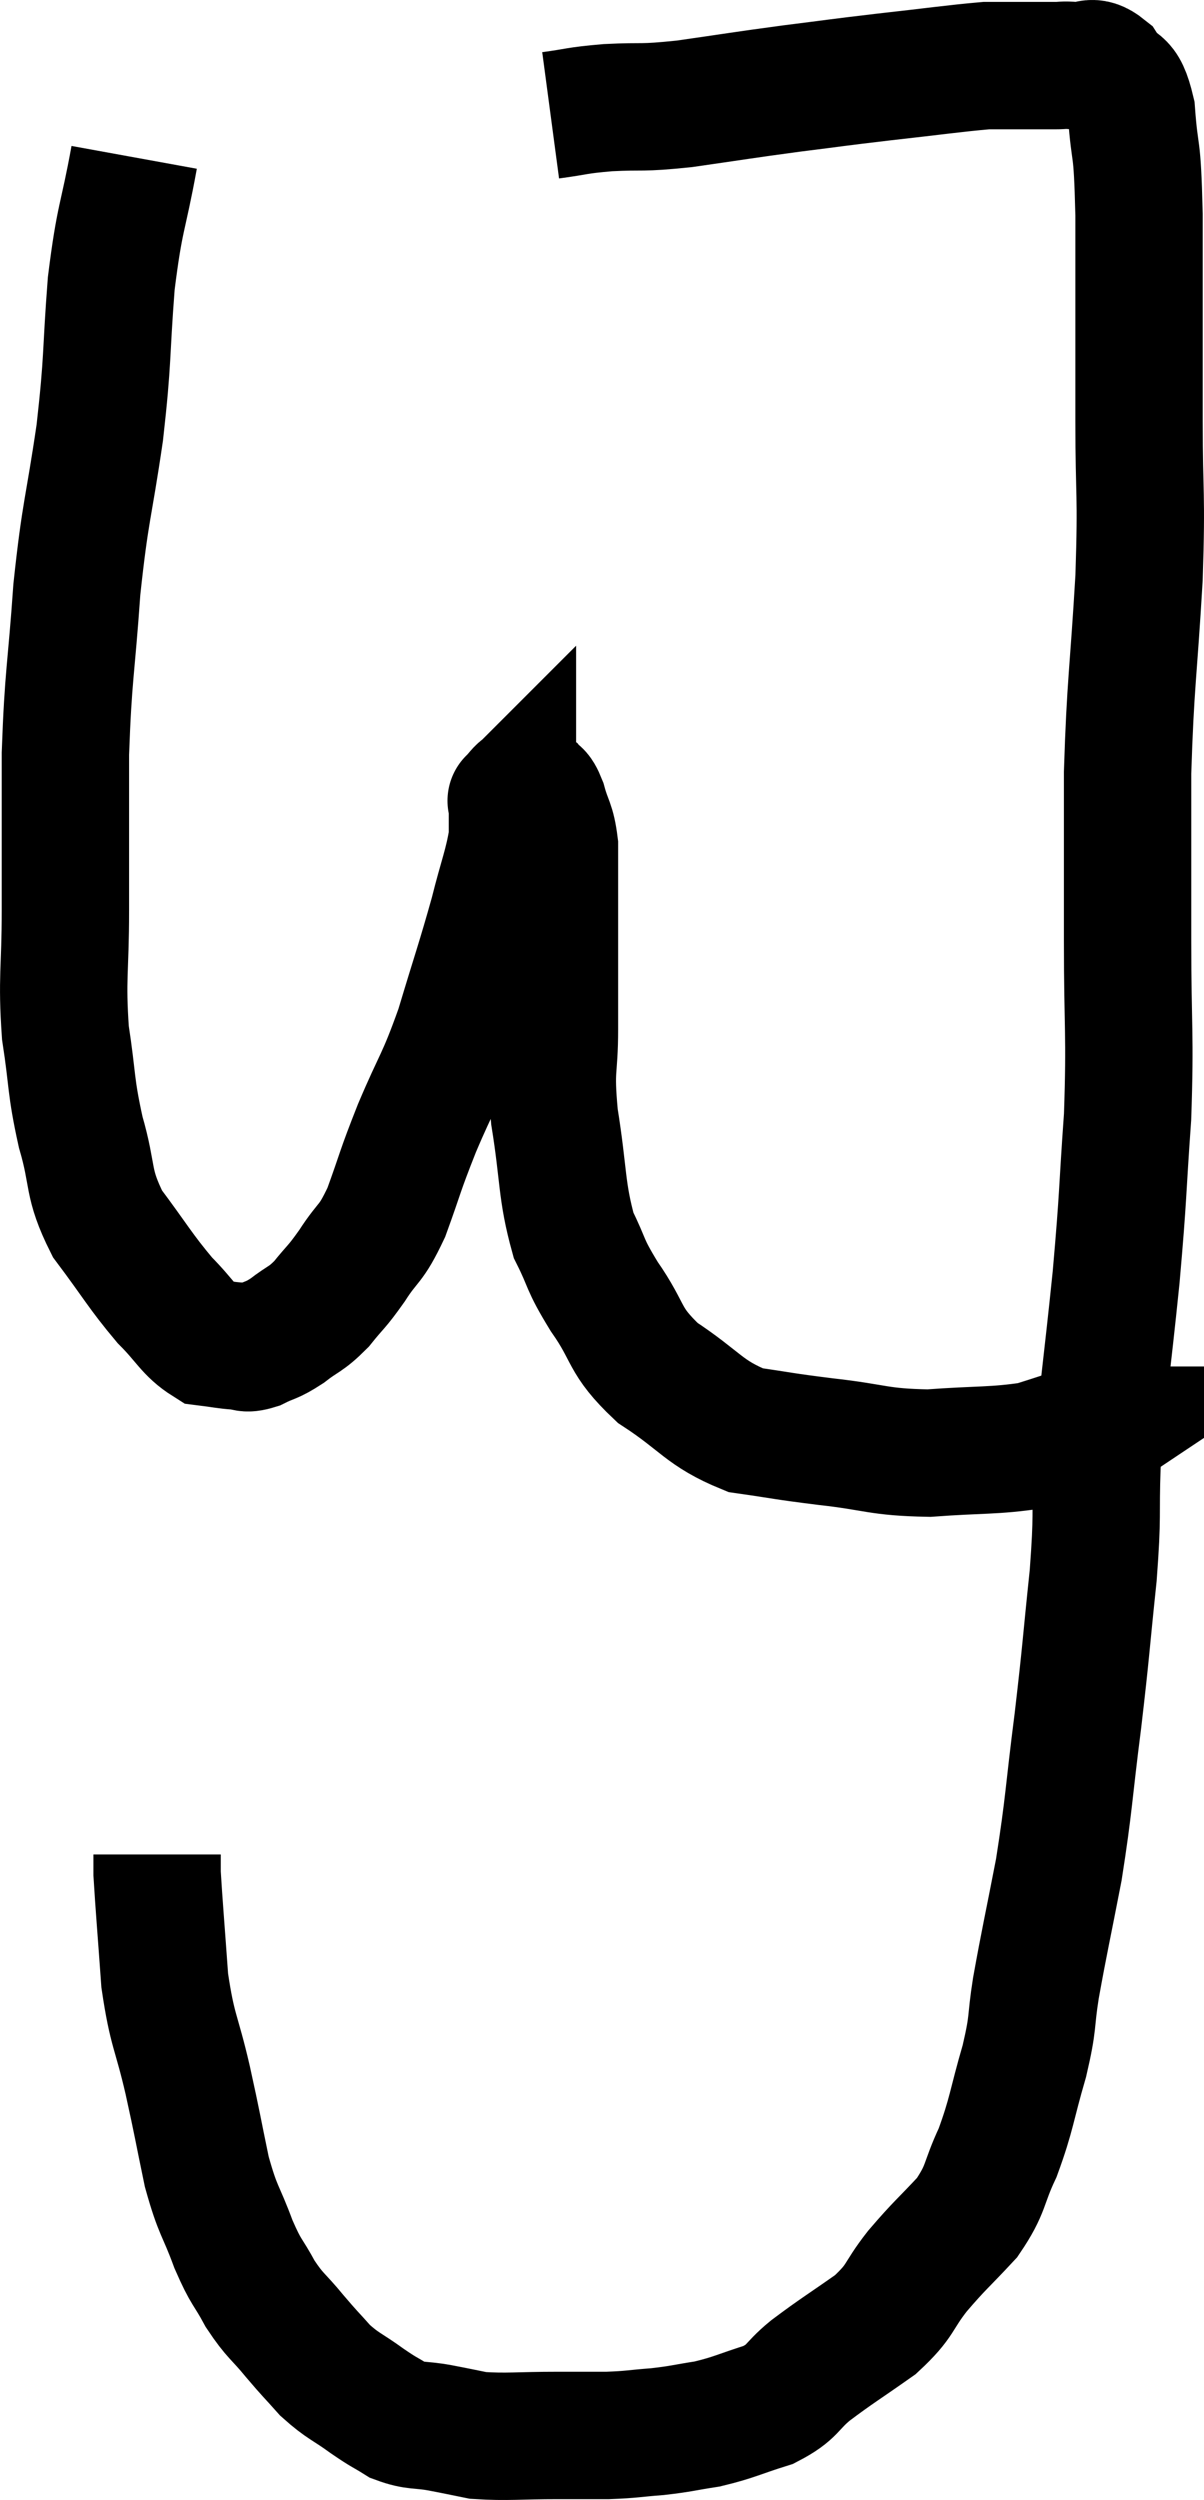 <svg xmlns="http://www.w3.org/2000/svg" viewBox="15.053 5.39 18.907 39.244" width="18.907" height="39.244"><path d="M 23.7 7.2 C 24.15 7.14, 24.075 7.125, 24.6 7.08 C 25.2 7.05, 25.08 7.095, 25.8 7.02 C 26.64 6.9, 26.7 6.885, 27.48 6.78 C 28.2 6.69, 28.155 6.69, 28.92 6.6 C 29.73 6.51, 30.03 6.465, 30.54 6.42 C 30.75 6.42, 30.69 6.42, 30.96 6.42 C 31.29 6.42, 31.38 6.42, 31.62 6.42 C 31.77 6.42, 31.725 6.405, 31.92 6.42 C 32.16 6.45, 32.175 6.3, 32.4 6.48 C 32.61 6.81, 32.685 6.57, 32.82 7.14 C 32.88 7.95, 32.91 7.545, 32.94 8.76 C 32.94 10.38, 32.94 10.575, 32.94 12 C 32.94 13.23, 32.985 13.08, 32.94 14.46 C 32.85 15.99, 32.805 16.095, 32.76 17.52 C 32.76 18.84, 32.76 18.81, 32.76 20.16 C 32.76 21.54, 32.805 21.6, 32.76 22.92 C 32.67 24.18, 32.7 24.075, 32.58 25.44 C 32.43 26.91, 32.37 27.21, 32.28 28.38 C 32.25 29.25, 32.295 29.115, 32.22 30.12 C 32.1 31.26, 32.115 31.245, 31.98 32.4 C 31.83 33.57, 31.845 33.69, 31.68 34.74 C 31.5 35.67, 31.455 35.85, 31.32 36.6 C 31.23 37.17, 31.29 37.095, 31.14 37.74 C 30.93 38.46, 30.945 38.565, 30.72 39.18 C 30.48 39.69, 30.555 39.735, 30.24 40.2 C 29.85 40.62, 29.82 40.62, 29.46 41.04 C 29.13 41.46, 29.22 41.49, 28.8 41.88 C 28.29 42.24, 28.2 42.285, 27.78 42.6 C 27.45 42.87, 27.525 42.93, 27.12 43.14 C 26.64 43.29, 26.595 43.335, 26.16 43.44 C 25.77 43.5, 25.77 43.515, 25.38 43.56 C 24.99 43.59, 24.99 43.605, 24.6 43.62 C 24.21 43.62, 24.33 43.62, 23.82 43.62 C 23.19 43.62, 23.025 43.65, 22.56 43.62 C 22.26 43.56, 22.275 43.56, 21.96 43.5 C 21.63 43.44, 21.585 43.485, 21.3 43.38 C 21.06 43.23, 21.105 43.275, 20.82 43.08 C 20.49 42.84, 20.445 42.855, 20.16 42.6 C 19.92 42.33, 19.935 42.36, 19.68 42.06 C 19.41 41.73, 19.38 41.76, 19.14 41.4 C 18.93 41.01, 18.93 41.1, 18.72 40.62 C 18.51 40.05, 18.48 40.125, 18.3 39.48 C 18.15 38.76, 18.165 38.79, 18 38.04 C 17.82 37.26, 17.76 37.29, 17.64 36.48 C 17.58 35.64, 17.55 35.295, 17.52 34.8 C 17.52 34.65, 17.52 34.575, 17.52 34.5 C 17.52 34.5, 17.52 34.5, 17.52 34.5 L 17.52 34.5" fill="none" stroke="black" stroke-width="2"></path><path d="M 17.16 7.86 C 16.98 8.85, 16.935 8.76, 16.8 9.84 C 16.71 11.01, 16.755 10.98, 16.62 12.18 C 16.44 13.41, 16.395 13.38, 16.26 14.64 C 16.17 15.93, 16.125 15.96, 16.08 17.22 C 16.08 18.45, 16.08 18.585, 16.08 19.68 C 16.08 20.64, 16.02 20.73, 16.08 21.6 C 16.2 22.38, 16.155 22.41, 16.32 23.16 C 16.53 23.88, 16.41 23.94, 16.74 24.6 C 17.19 25.2, 17.25 25.335, 17.64 25.8 C 17.97 26.13, 18.015 26.28, 18.3 26.46 C 18.54 26.49, 18.585 26.505, 18.78 26.52 C 18.93 26.52, 18.885 26.58, 19.08 26.52 C 19.32 26.4, 19.305 26.445, 19.56 26.28 C 19.83 26.07, 19.845 26.115, 20.1 25.86 C 20.34 25.56, 20.325 25.62, 20.58 25.26 C 20.85 24.84, 20.865 24.96, 21.12 24.42 C 21.36 23.76, 21.315 23.82, 21.6 23.1 C 21.93 22.32, 21.96 22.38, 22.26 21.54 C 22.53 20.64, 22.59 20.49, 22.8 19.74 C 22.95 19.14, 23.025 18.99, 23.1 18.54 C 23.1 18.24, 23.1 18.09, 23.1 17.94 C 23.1 17.94, 23.1 17.94, 23.1 17.94 C 23.1 17.94, 23.055 17.985, 23.1 17.94 C 23.19 17.85, 23.205 17.805, 23.28 17.76 C 23.34 17.76, 23.325 17.7, 23.4 17.76 C 23.49 17.88, 23.49 17.775, 23.58 18 C 23.67 18.33, 23.715 18.3, 23.76 18.66 C 23.76 19.05, 23.76 19.065, 23.76 19.44 C 23.76 19.8, 23.76 19.635, 23.76 20.16 C 23.76 20.85, 23.76 20.85, 23.76 21.54 C 23.76 22.23, 23.685 22.11, 23.76 22.92 C 23.91 23.85, 23.865 24.075, 24.06 24.78 C 24.3 25.26, 24.21 25.2, 24.54 25.74 C 24.96 26.34, 24.825 26.415, 25.38 26.94 C 26.07 27.39, 26.1 27.57, 26.76 27.84 C 27.39 27.93, 27.3 27.93, 28.02 28.02 C 28.83 28.11, 28.83 28.185, 29.64 28.2 C 30.45 28.14, 30.66 28.17, 31.26 28.08 C 31.65 27.96, 31.8 27.9, 32.04 27.84 C 32.13 27.84, 32.145 27.84, 32.22 27.84 C 32.28 27.84, 32.31 27.84, 32.34 27.84 C 32.34 27.84, 32.295 27.87, 32.34 27.84 L 32.52 27.72" fill="none" stroke="black" stroke-width="2"></path></svg>